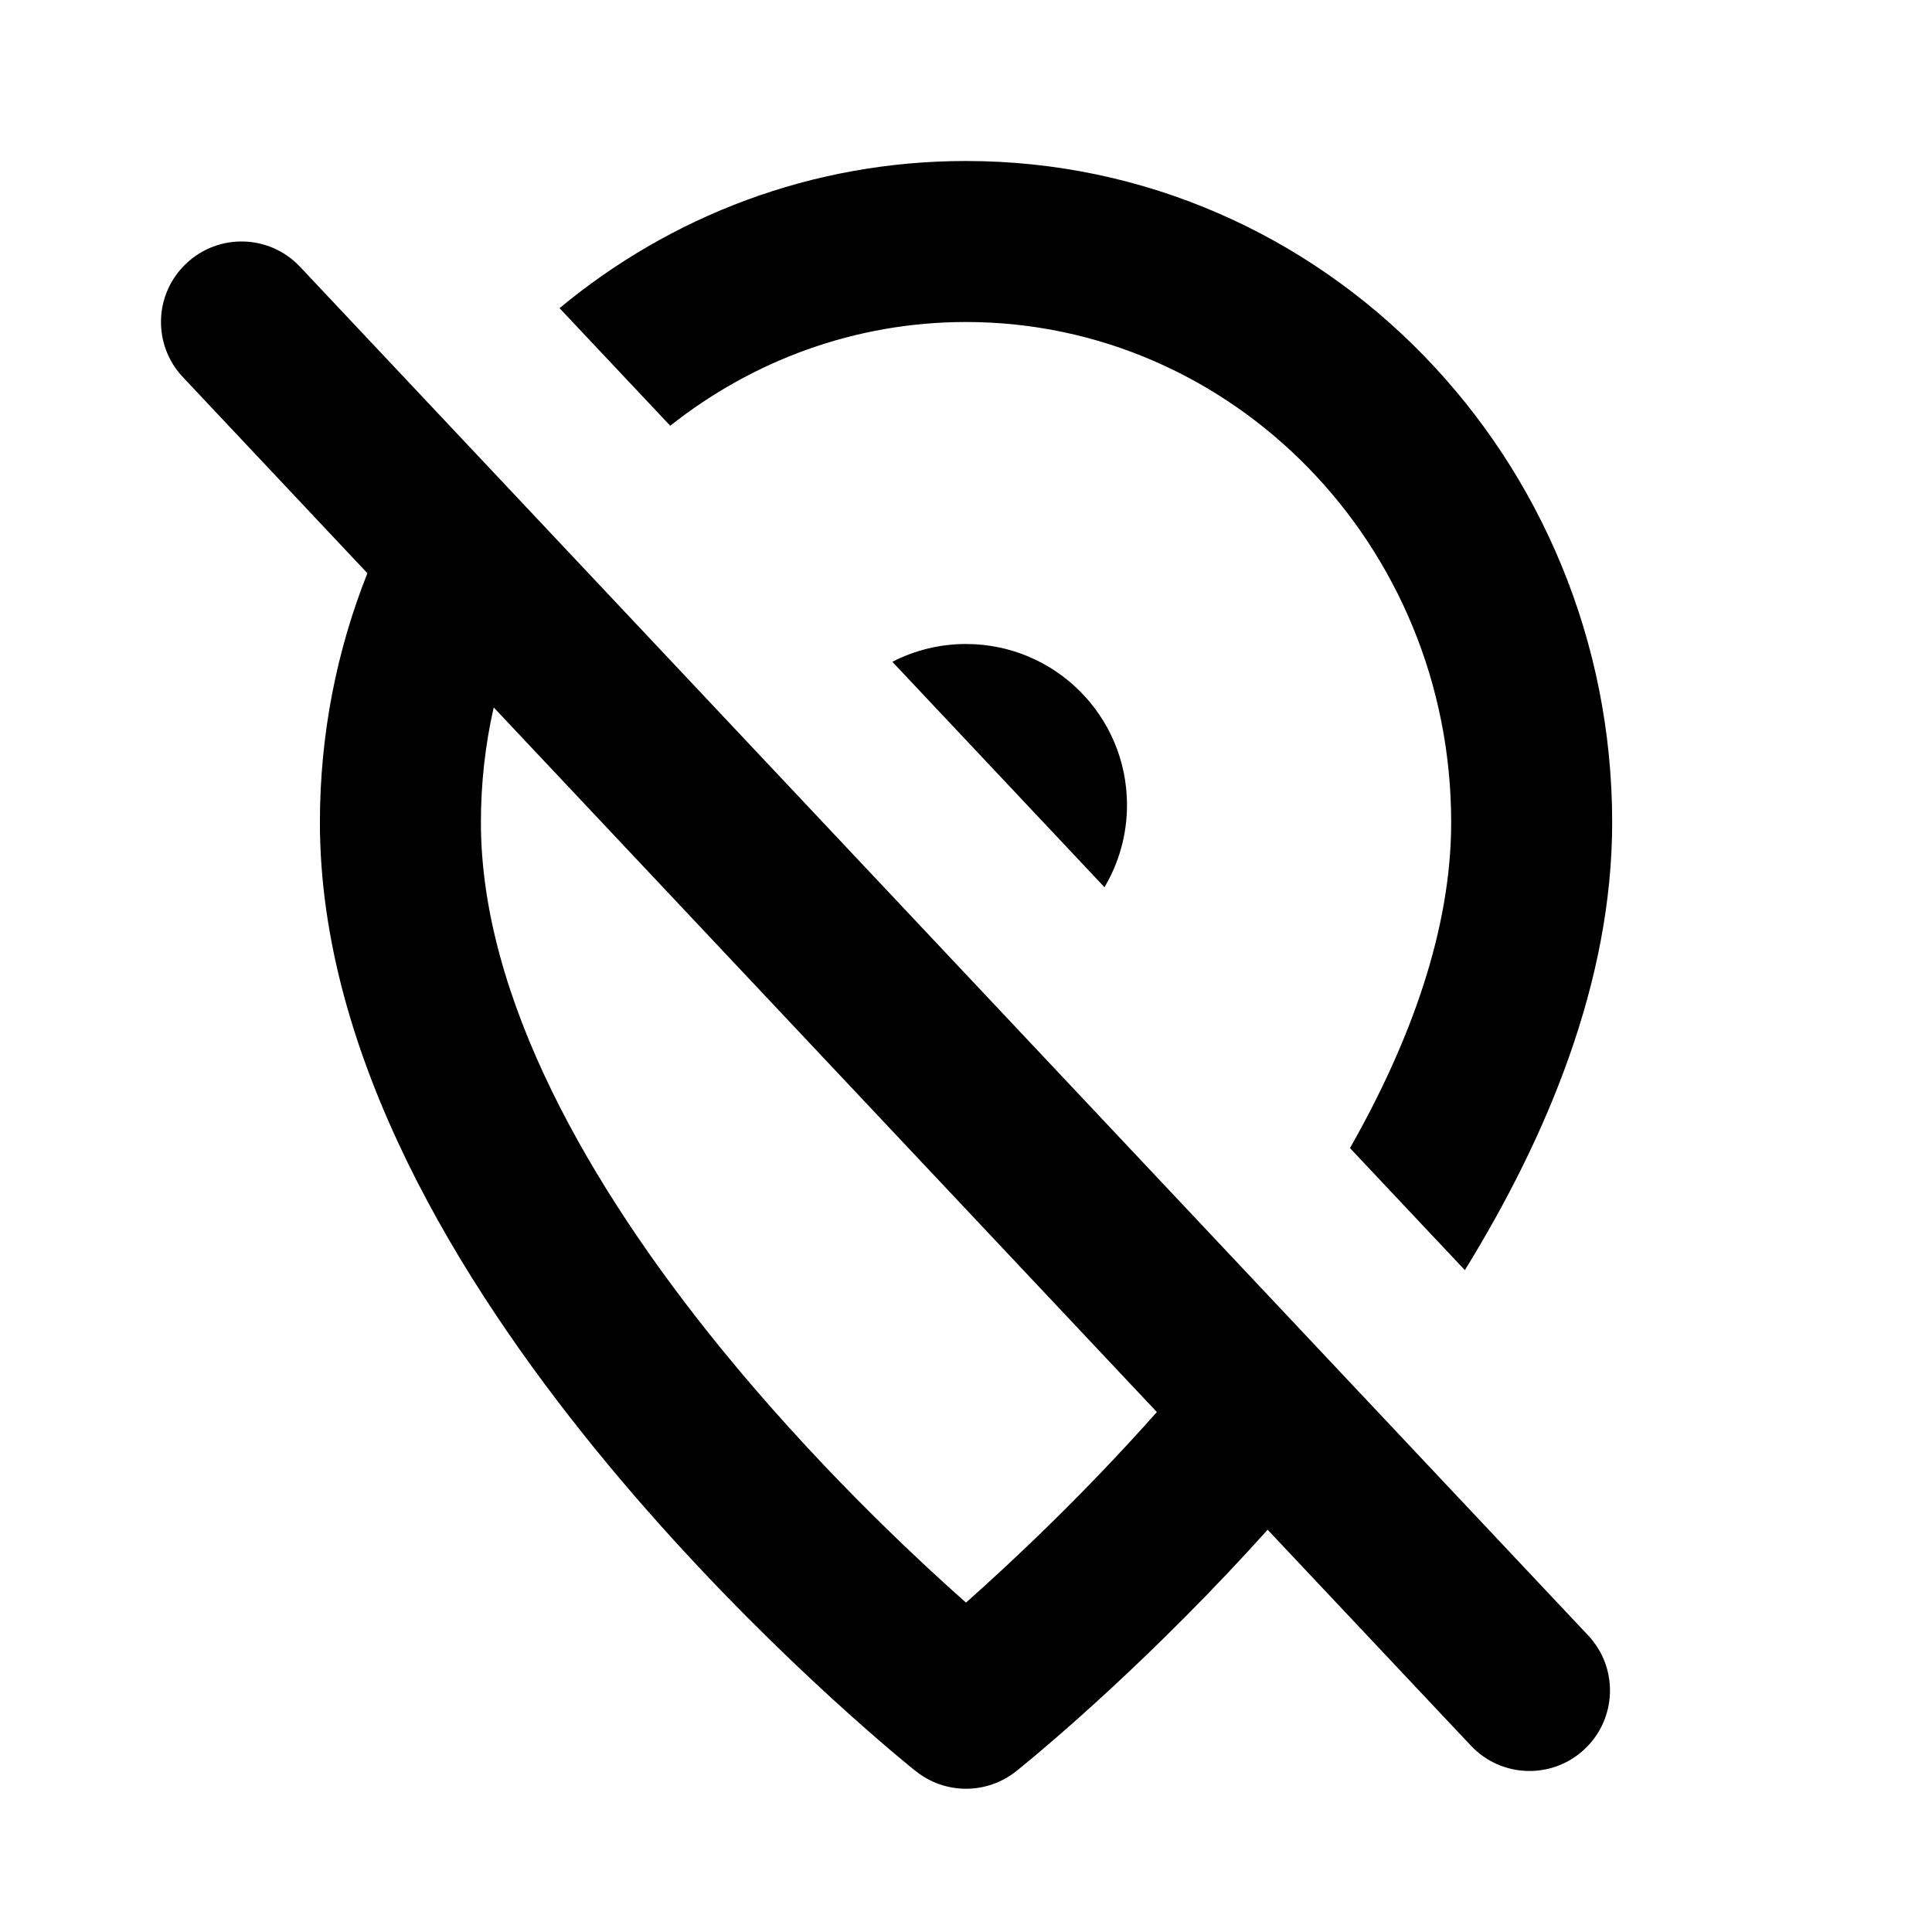 <svg width="24" height="24" viewBox="0 0 24 24" fill="none" xmlns="http://www.w3.org/2000/svg">
<path fill-rule="evenodd" clip-rule="evenodd" d="M4.564 7.121L2.272 4.685C1.893 4.283 1.912 3.65 2.315 3.272C2.717 2.893 3.35 2.912 3.728 3.315L19.728 20.315C20.107 20.717 20.087 21.35 19.685 21.728C19.283 22.107 18.65 22.087 18.272 21.685L15.747 19.003C14.337 20.572 13.037 21.665 12.707 21.935C12.681 21.956 12.661 21.972 12.647 21.984L12.63 21.997L12.625 22.001L12.623 22.003C12.258 22.293 11.742 22.293 11.378 22.003L11.375 22.001L11.37 21.997L11.354 21.984C11.339 21.972 11.319 21.956 11.293 21.935C10.897 21.61 9.101 20.098 7.395 18.001C5.721 15.942 3.974 13.126 3.974 10.217C3.974 9.123 4.183 8.078 4.564 7.121ZM14.371 17.541C13.45 18.578 12.566 19.406 12 19.908C11.294 19.283 10.096 18.151 8.947 16.739C7.331 14.751 5.974 12.399 5.974 10.217C5.974 9.724 6.029 9.246 6.133 8.788L14.371 17.541Z" fill="black"/>
<path d="M11.085 8.221L13.72 11.021C13.898 10.722 14 10.373 14 10C14 8.895 13.105 8 12 8C11.67 8 11.359 8.08 11.085 8.221Z" fill="black"/>
<path d="M18.027 10.217C18.027 11.543 17.526 12.931 16.77 14.262L18.197 15.778C19.23 14.103 20.027 12.181 20.027 10.217C20.027 5.704 16.458 2 12 2C10.081 2 8.327 2.686 6.951 3.828L8.326 5.289C9.346 4.48 10.623 4 12 4C15.303 4 18.027 6.758 18.027 10.217Z" fill="black"/>
</svg>
